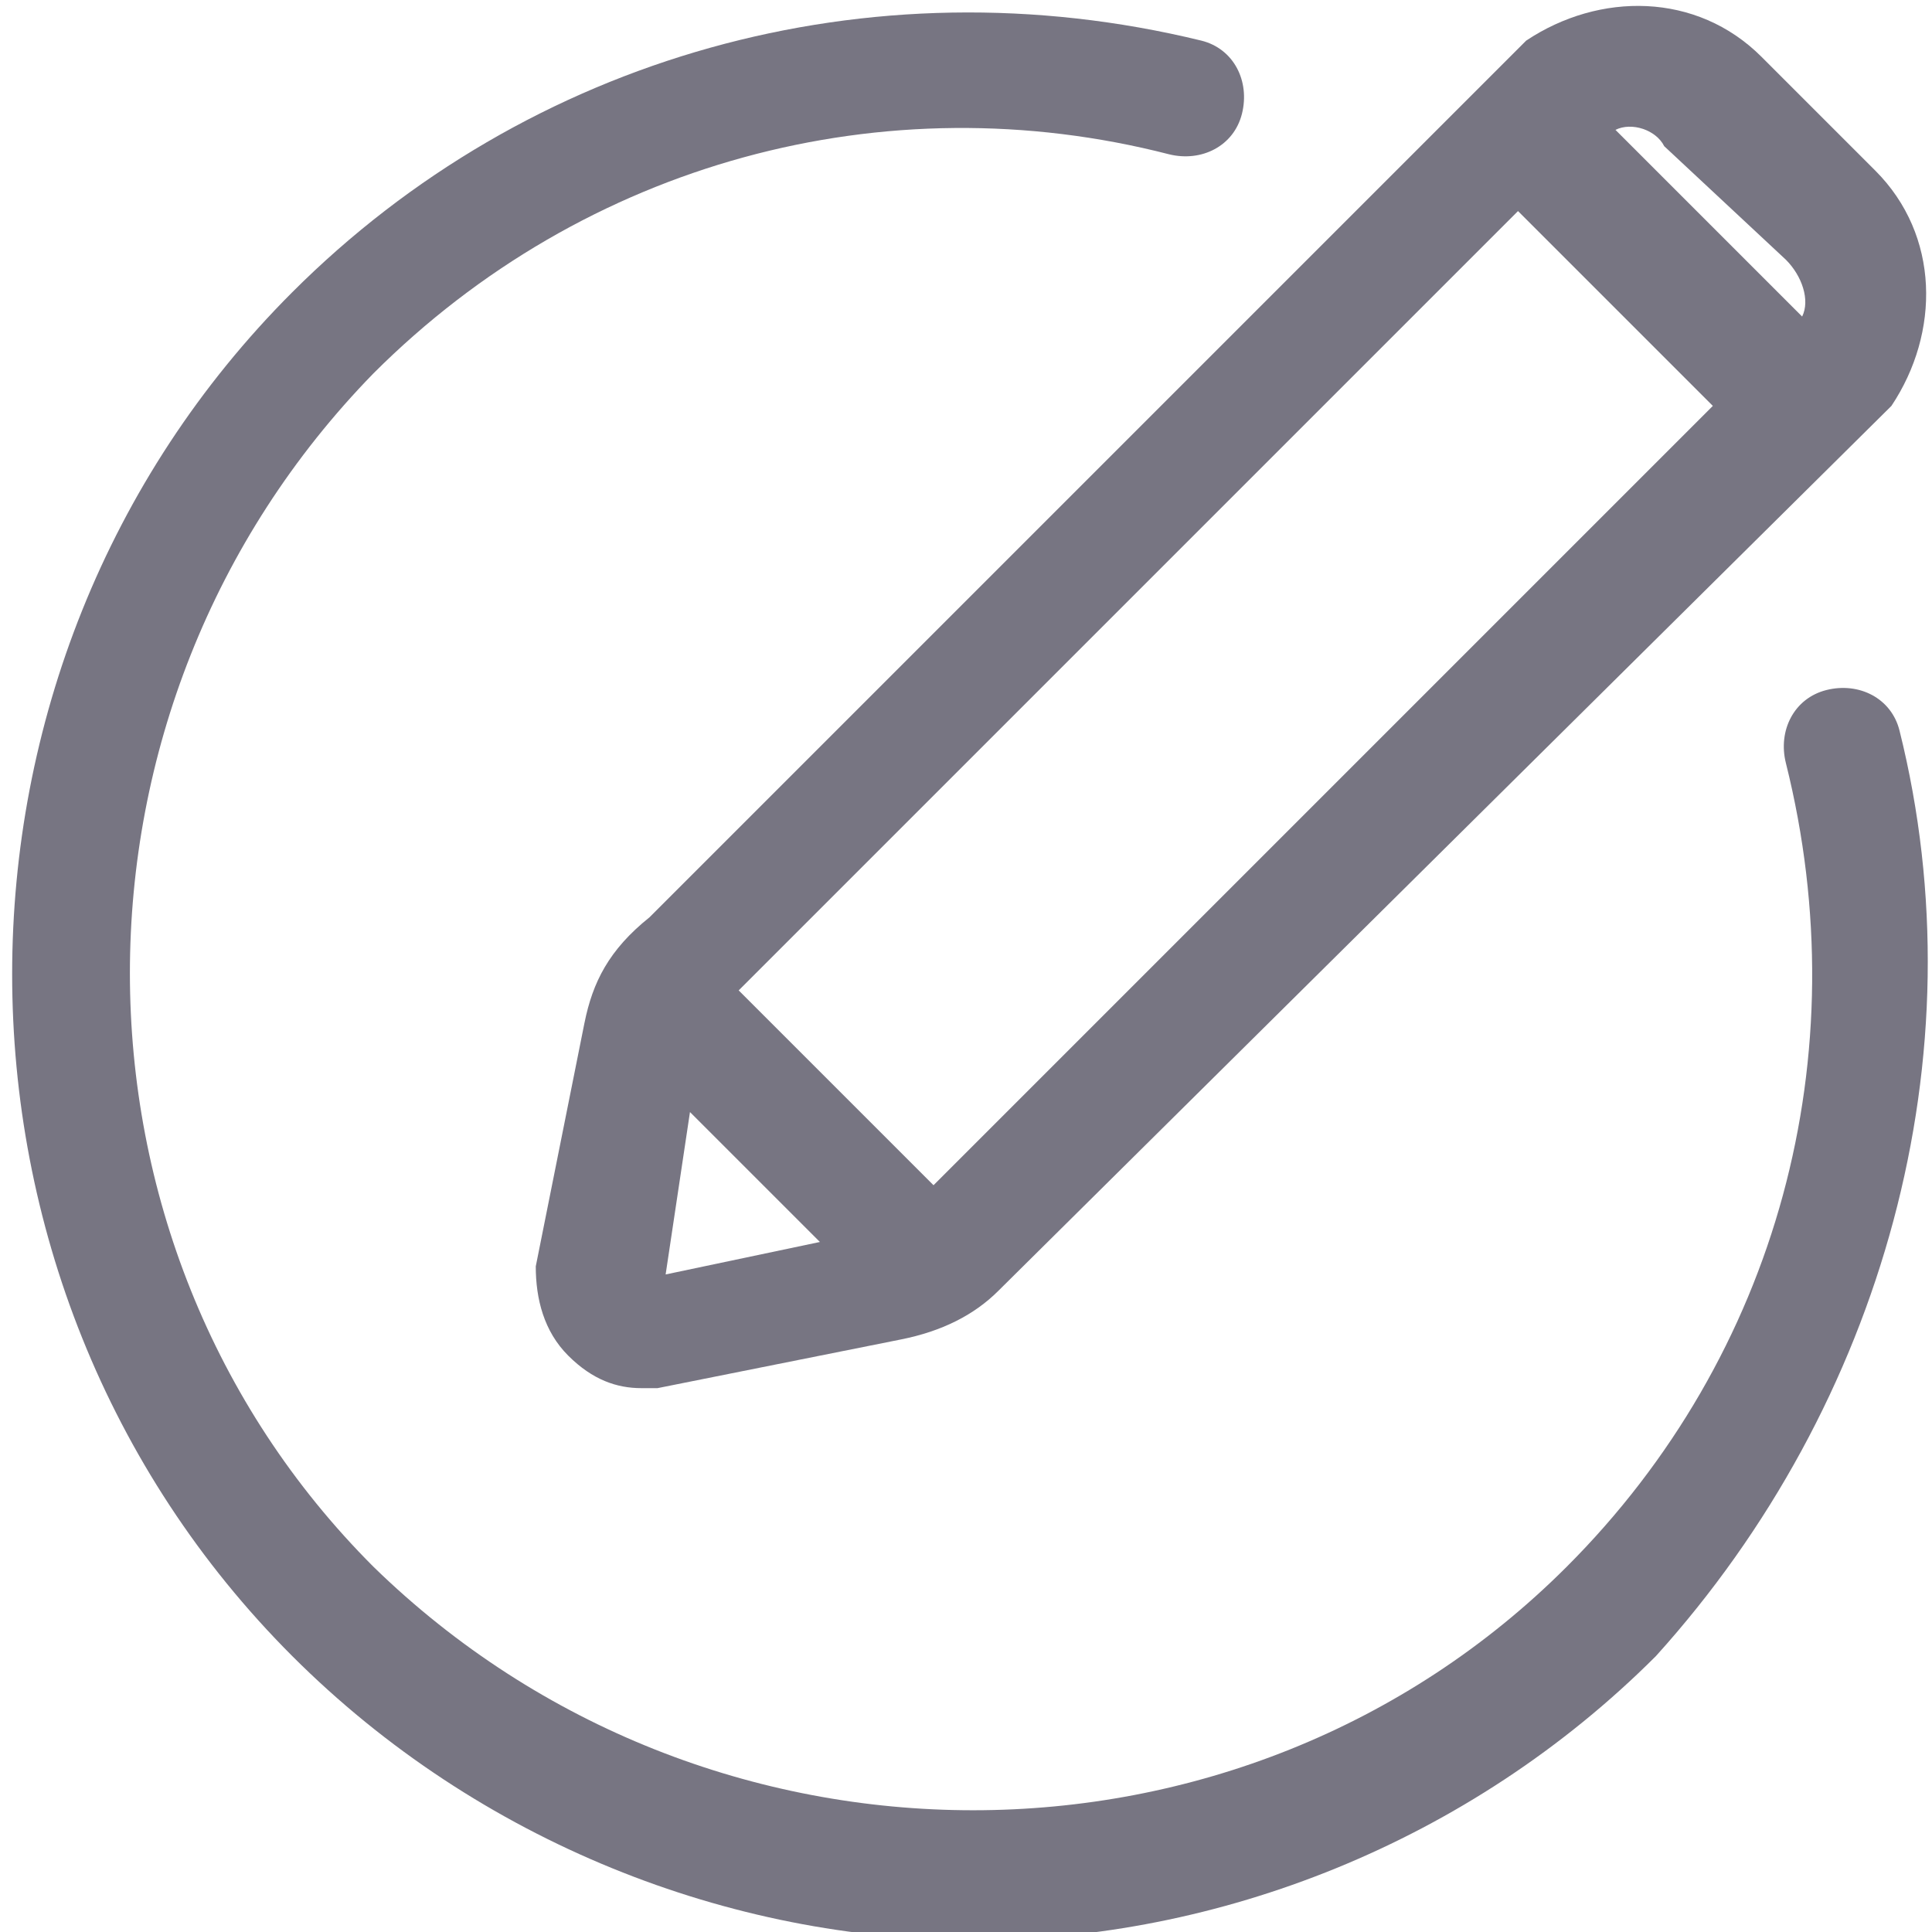 <?xml version="1.0" encoding="utf-8"?>
<!-- Generated by IcoMoon.io -->
<!DOCTYPE svg PUBLIC "-//W3C//DTD SVG 1.1//EN" "http://www.w3.org/Graphics/SVG/1.1/DTD/svg11.dtd">
<svg version="1.1" xmlns="http://www.w3.org/2000/svg" xmlns:xlink="http://www.w3.org/1999/xlink" width="32" height="32" viewBox="0 0 32 32">
<path fill="#777582" d="M9.681 16.941l-0.807 4.034c0 0.538 0.134 1.076 0.538 1.479s0.807 0.538 1.21 0.538c0.134 0 0.134 0 0.269 0l4.034-0.807c0.672-0.134 1.21-0.403 1.613-0.807l14.79-14.655c0.807-1.21 0.807-2.824-0.269-3.899l-1.882-1.882c-1.076-1.076-2.689-1.076-3.899-0.269v0l-14.521 14.521c-0.672 0.538-0.941 1.076-1.076 1.748zM27.563 2.42l2.017 1.882c0.269 0.269 0.403 0.672 0.269 0.941l-3.092-3.092c0.269-0.134 0.672 0 0.807 0.269zM11.429 18.42l2.151 2.151-2.555 0.538 0.403-2.689zM25.143 3.496l3.227 3.227-12.908 12.908-3.227-3.227 12.908-12.908z"></path>
<path fill="#777582" d="M31.462 12.101c-0.134-0.538-0.672-0.807-1.21-0.672s-0.807 0.672-0.672 1.21c1.21 4.84-0.134 9.815-3.63 13.311-5.378 5.378-14.252 5.378-19.765 0-5.378-5.378-5.378-14.252 0-19.765 3.496-3.496 8.471-4.84 13.176-3.63 0.538 0.134 1.076-0.134 1.21-0.672s-0.134-1.076-0.672-1.21c-5.513-1.345-11.16 0.269-15.059 4.168-6.185 6.185-6.185 16.403 0 22.588 3.092 3.092 7.261 4.706 11.294 4.706s8.202-1.613 11.294-4.706c3.765-4.168 5.378-9.95 4.034-15.328z"></path>
</svg>
